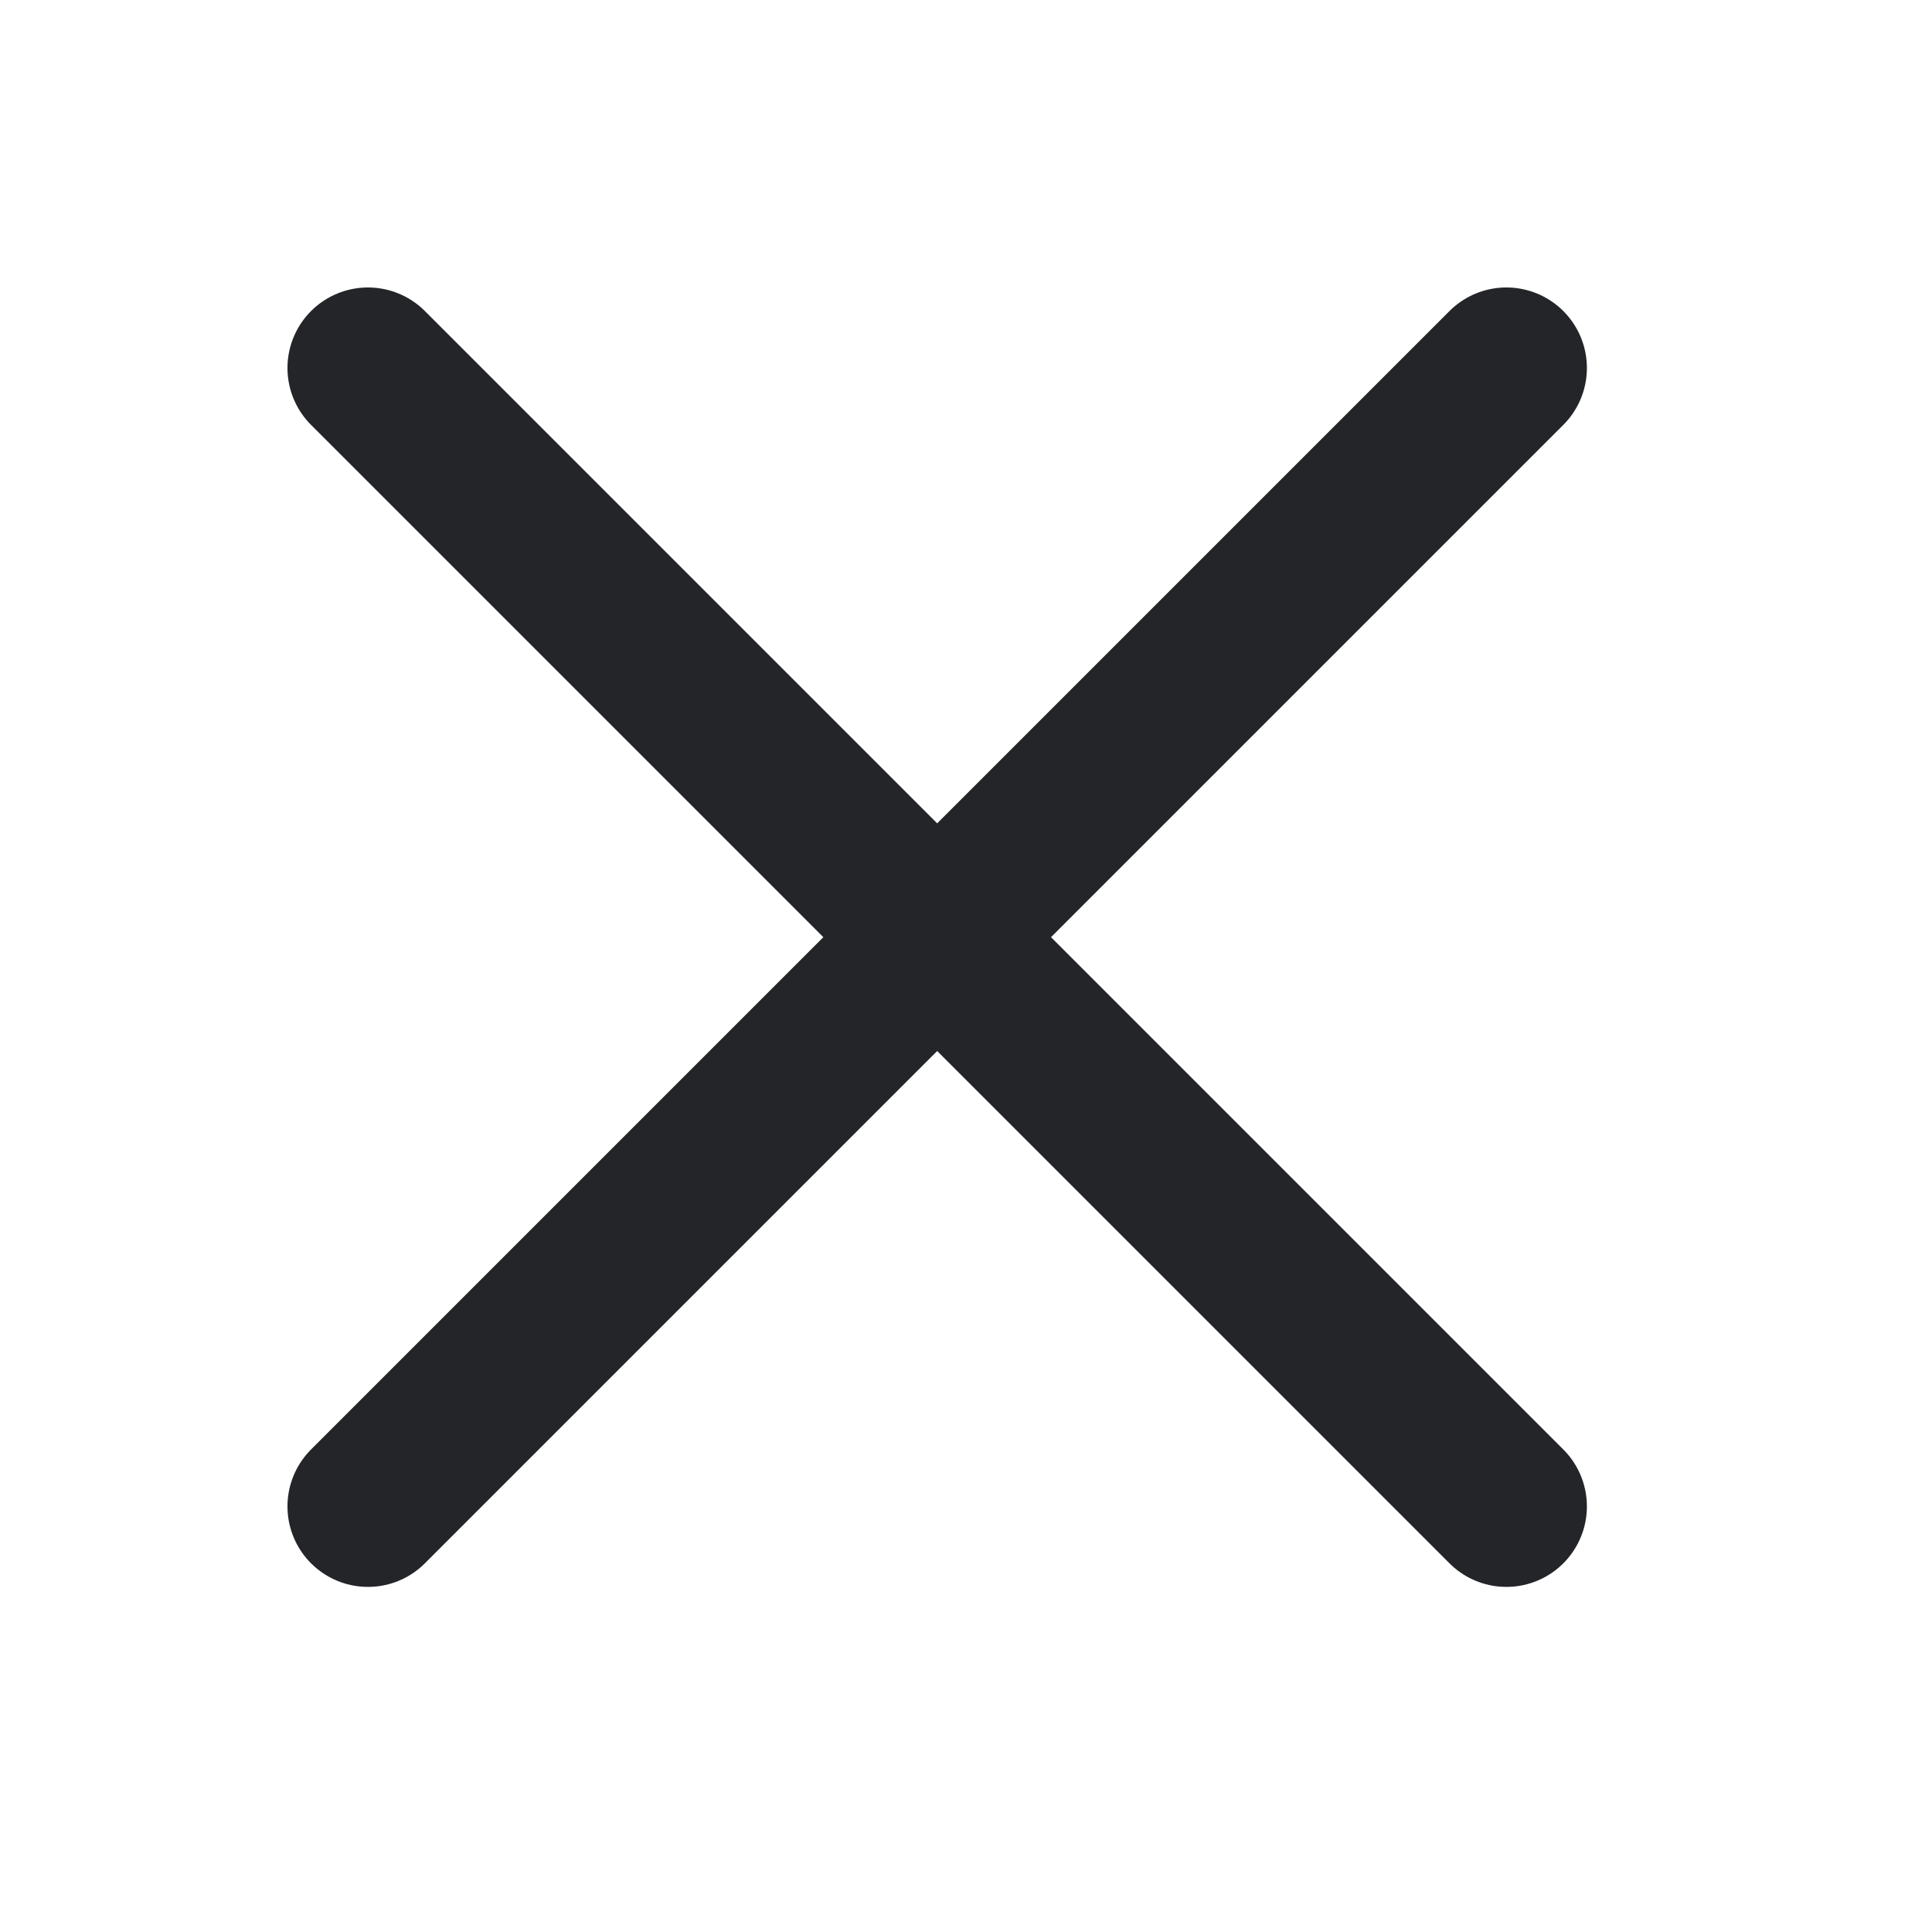<svg width="24" height="24" viewBox="0 0 24 24" fill="none" xmlns="http://www.w3.org/2000/svg">
    <path d="M18.713 4.571L4.571 18.713" stroke="#242529" stroke-width="2" stroke-linecap="round"
          stroke-linejoin="round"/>
    <path d="M18.713 18.713L4.571 4.571" stroke="#242529" stroke-width="2" stroke-linecap="round"
          stroke-linejoin="round"/>
</svg>
